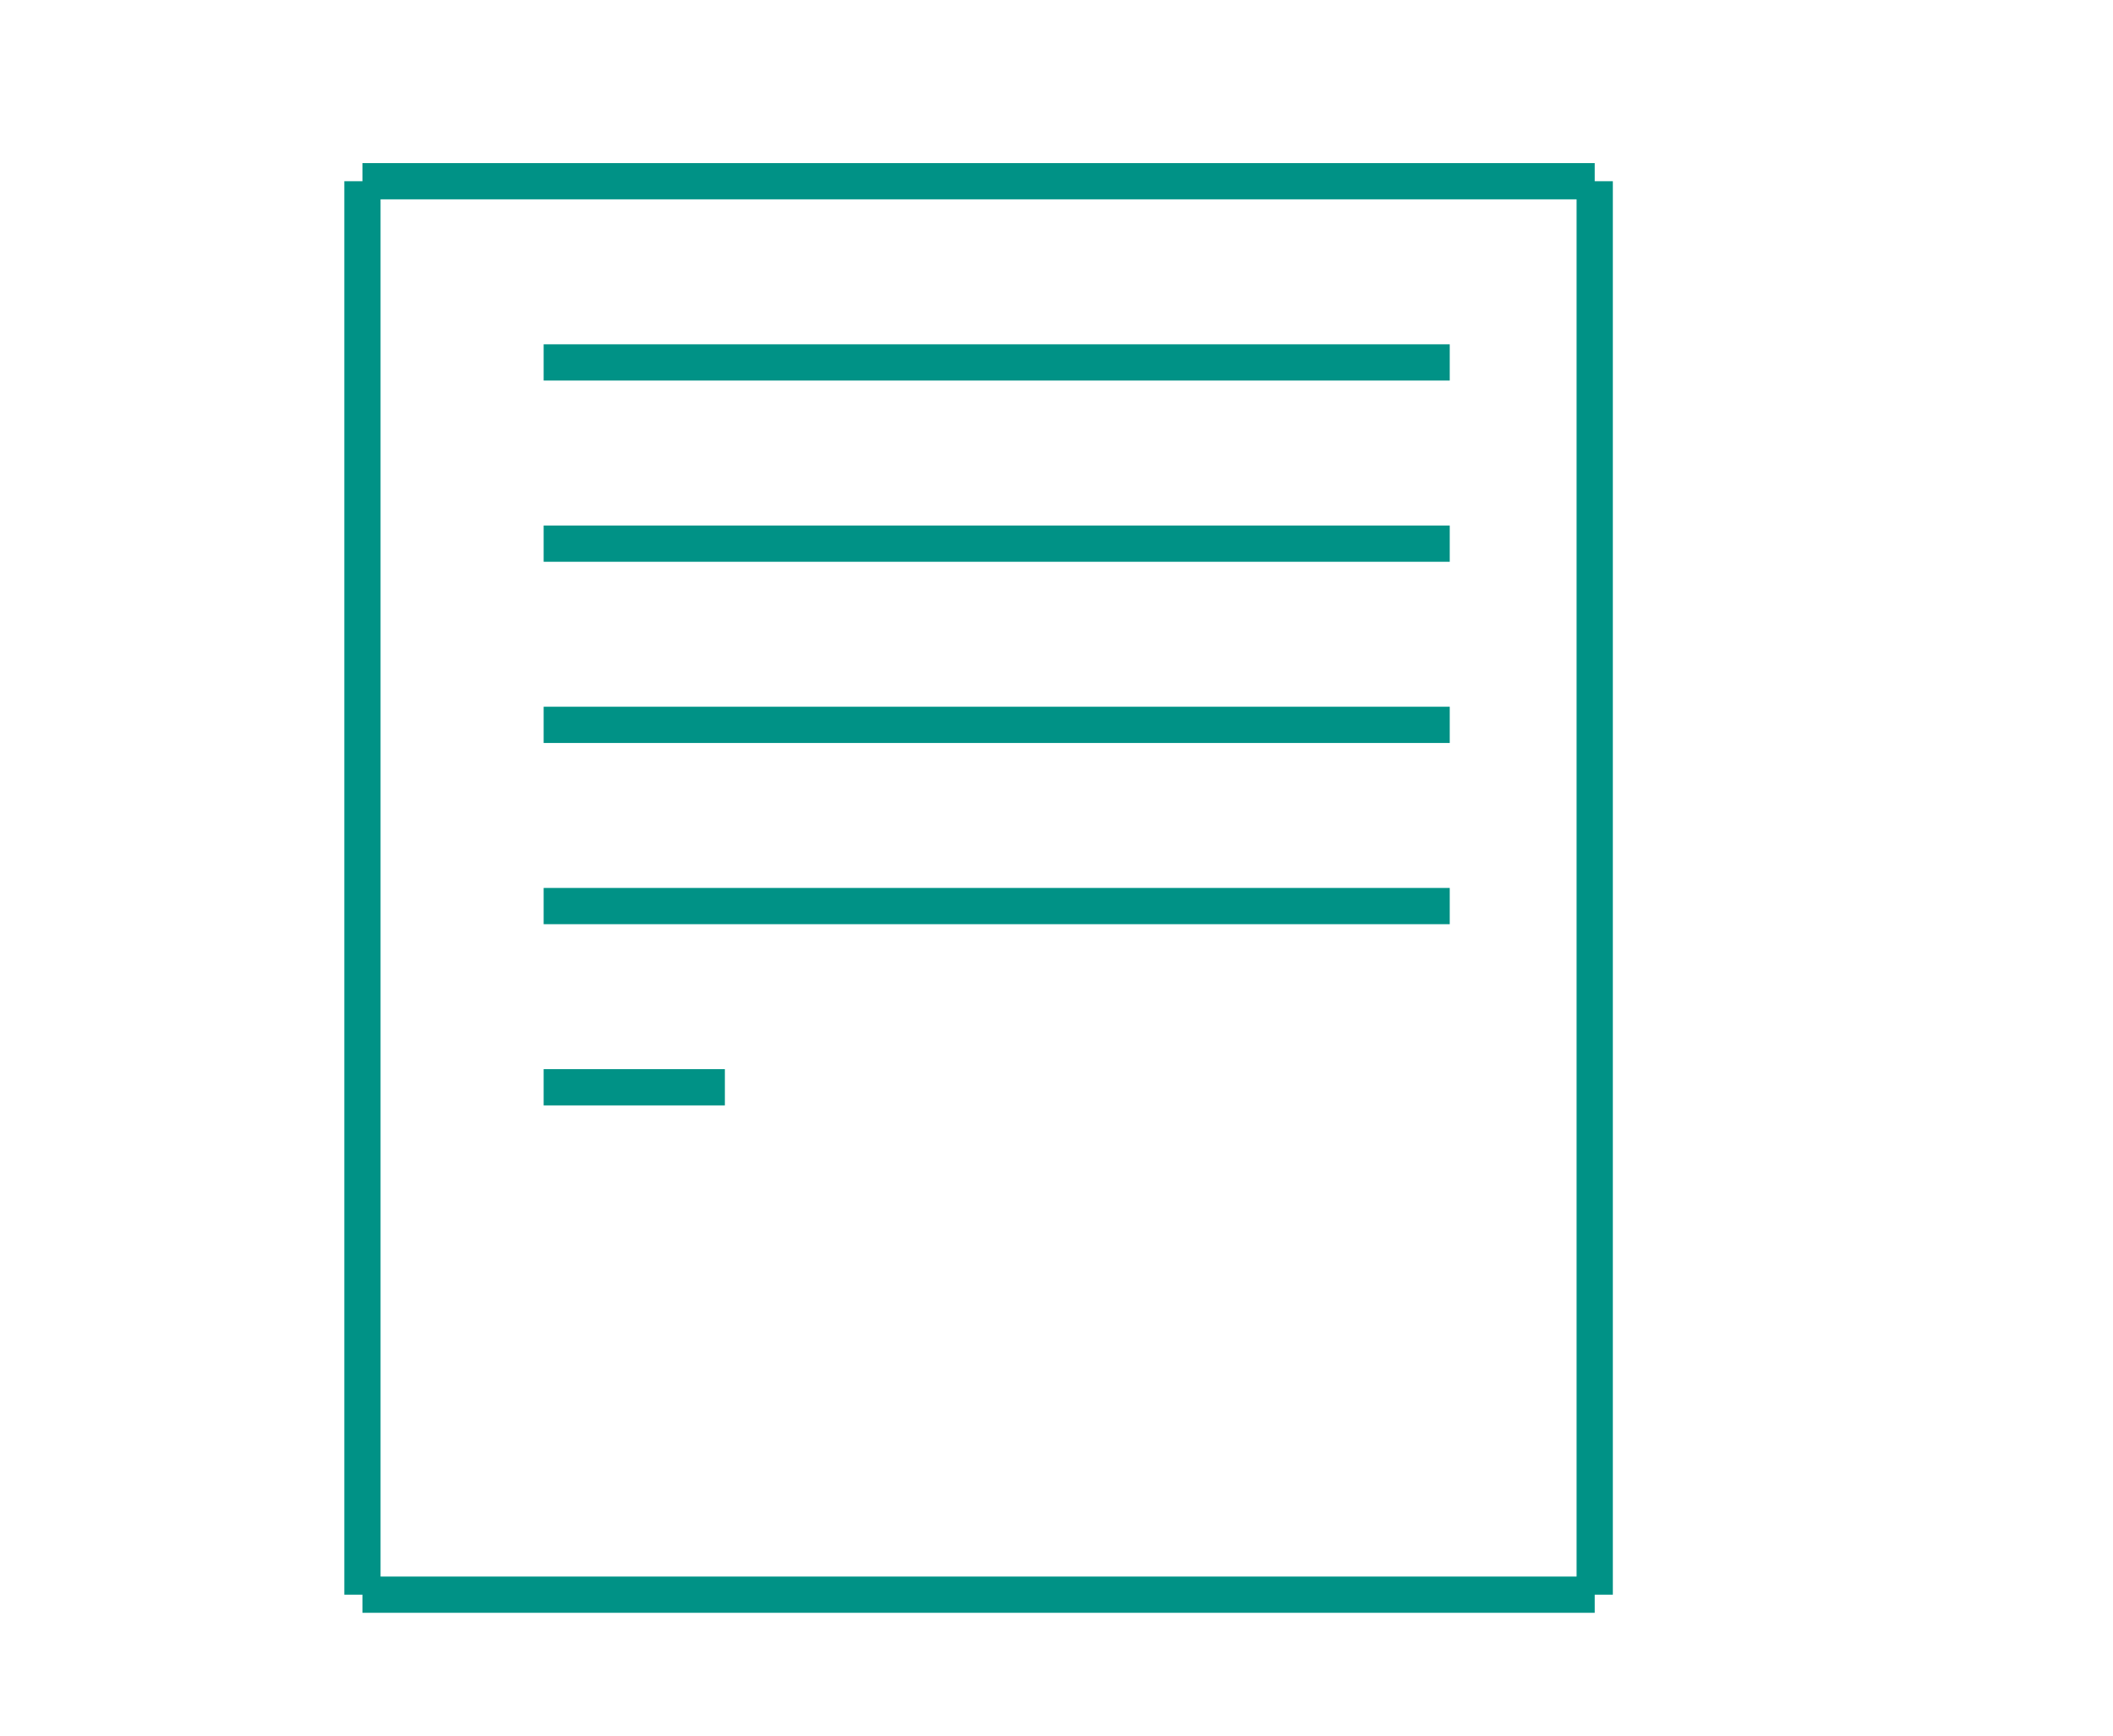<?xml version="1.0" encoding="utf-8"?>
<!-- Generator: Adobe Illustrator 19.0.0, SVG Export Plug-In . SVG Version: 6.00 Build 0)  -->
<svg version="1.1" id="Capa_1" xmlns="http://www.w3.org/2000/svg" xmlns:xlink="http://www.w3.org/1999/xlink" x="0px" y="0px"
   viewBox="0 0 116.6 95.8" style="enable-background:new 0 0 116.6 95.8;" xml:space="preserve">
<style type="text/css">
  .st0{fill:none;stroke:#019287;stroke-width:2;stroke-miterlimit:10;}
</style>
 <g>
  <title>Layer 2</title>
  <line id="svg_10" y2="10" x2="88" y1="10" x1="20" stroke-width="2" stroke="#009286" fill="none"/>
  <line id="svg_11" y2="88" x2="20" y1="10" x1="20" stroke-width="2" stroke="#009286" fill="none"/>
  <line stroke="#009286" id="svg_12" y2="88" x2="20" y1="88" x1="88" stroke-width="2" fill="none"/>
  <line id="svg_13" y2="88" x2="88" y1="10" x1="88" stroke-linecap="null" stroke-linejoin="null" stroke-dasharray="null" stroke-width="2" stroke="#009286" fill="none"/>
  <line id="svg_10" y2="20" x2="80" y1="20" x1="30" stroke-width="2" stroke="#009286" fill="none"/>
  <line id="svg_10" y2="30" x2="80" y1="30" x1="30" stroke-width="2" stroke="#009286" fill="none"/>
  <line id="svg_10" y2="40" x2="80" y1="40" x1="30" stroke-width="2" stroke="#009286" fill="none"/>
  <line id="svg_10" y2="50" x2="80" y1="50" x1="30" stroke-width="2" stroke="#009286" fill="none"/>
  <line id="svg_10" y2="60" x2="40" y1="60" x1="30" stroke-width="2" stroke="#009286" fill="none"/>

 </g>
</svg>
